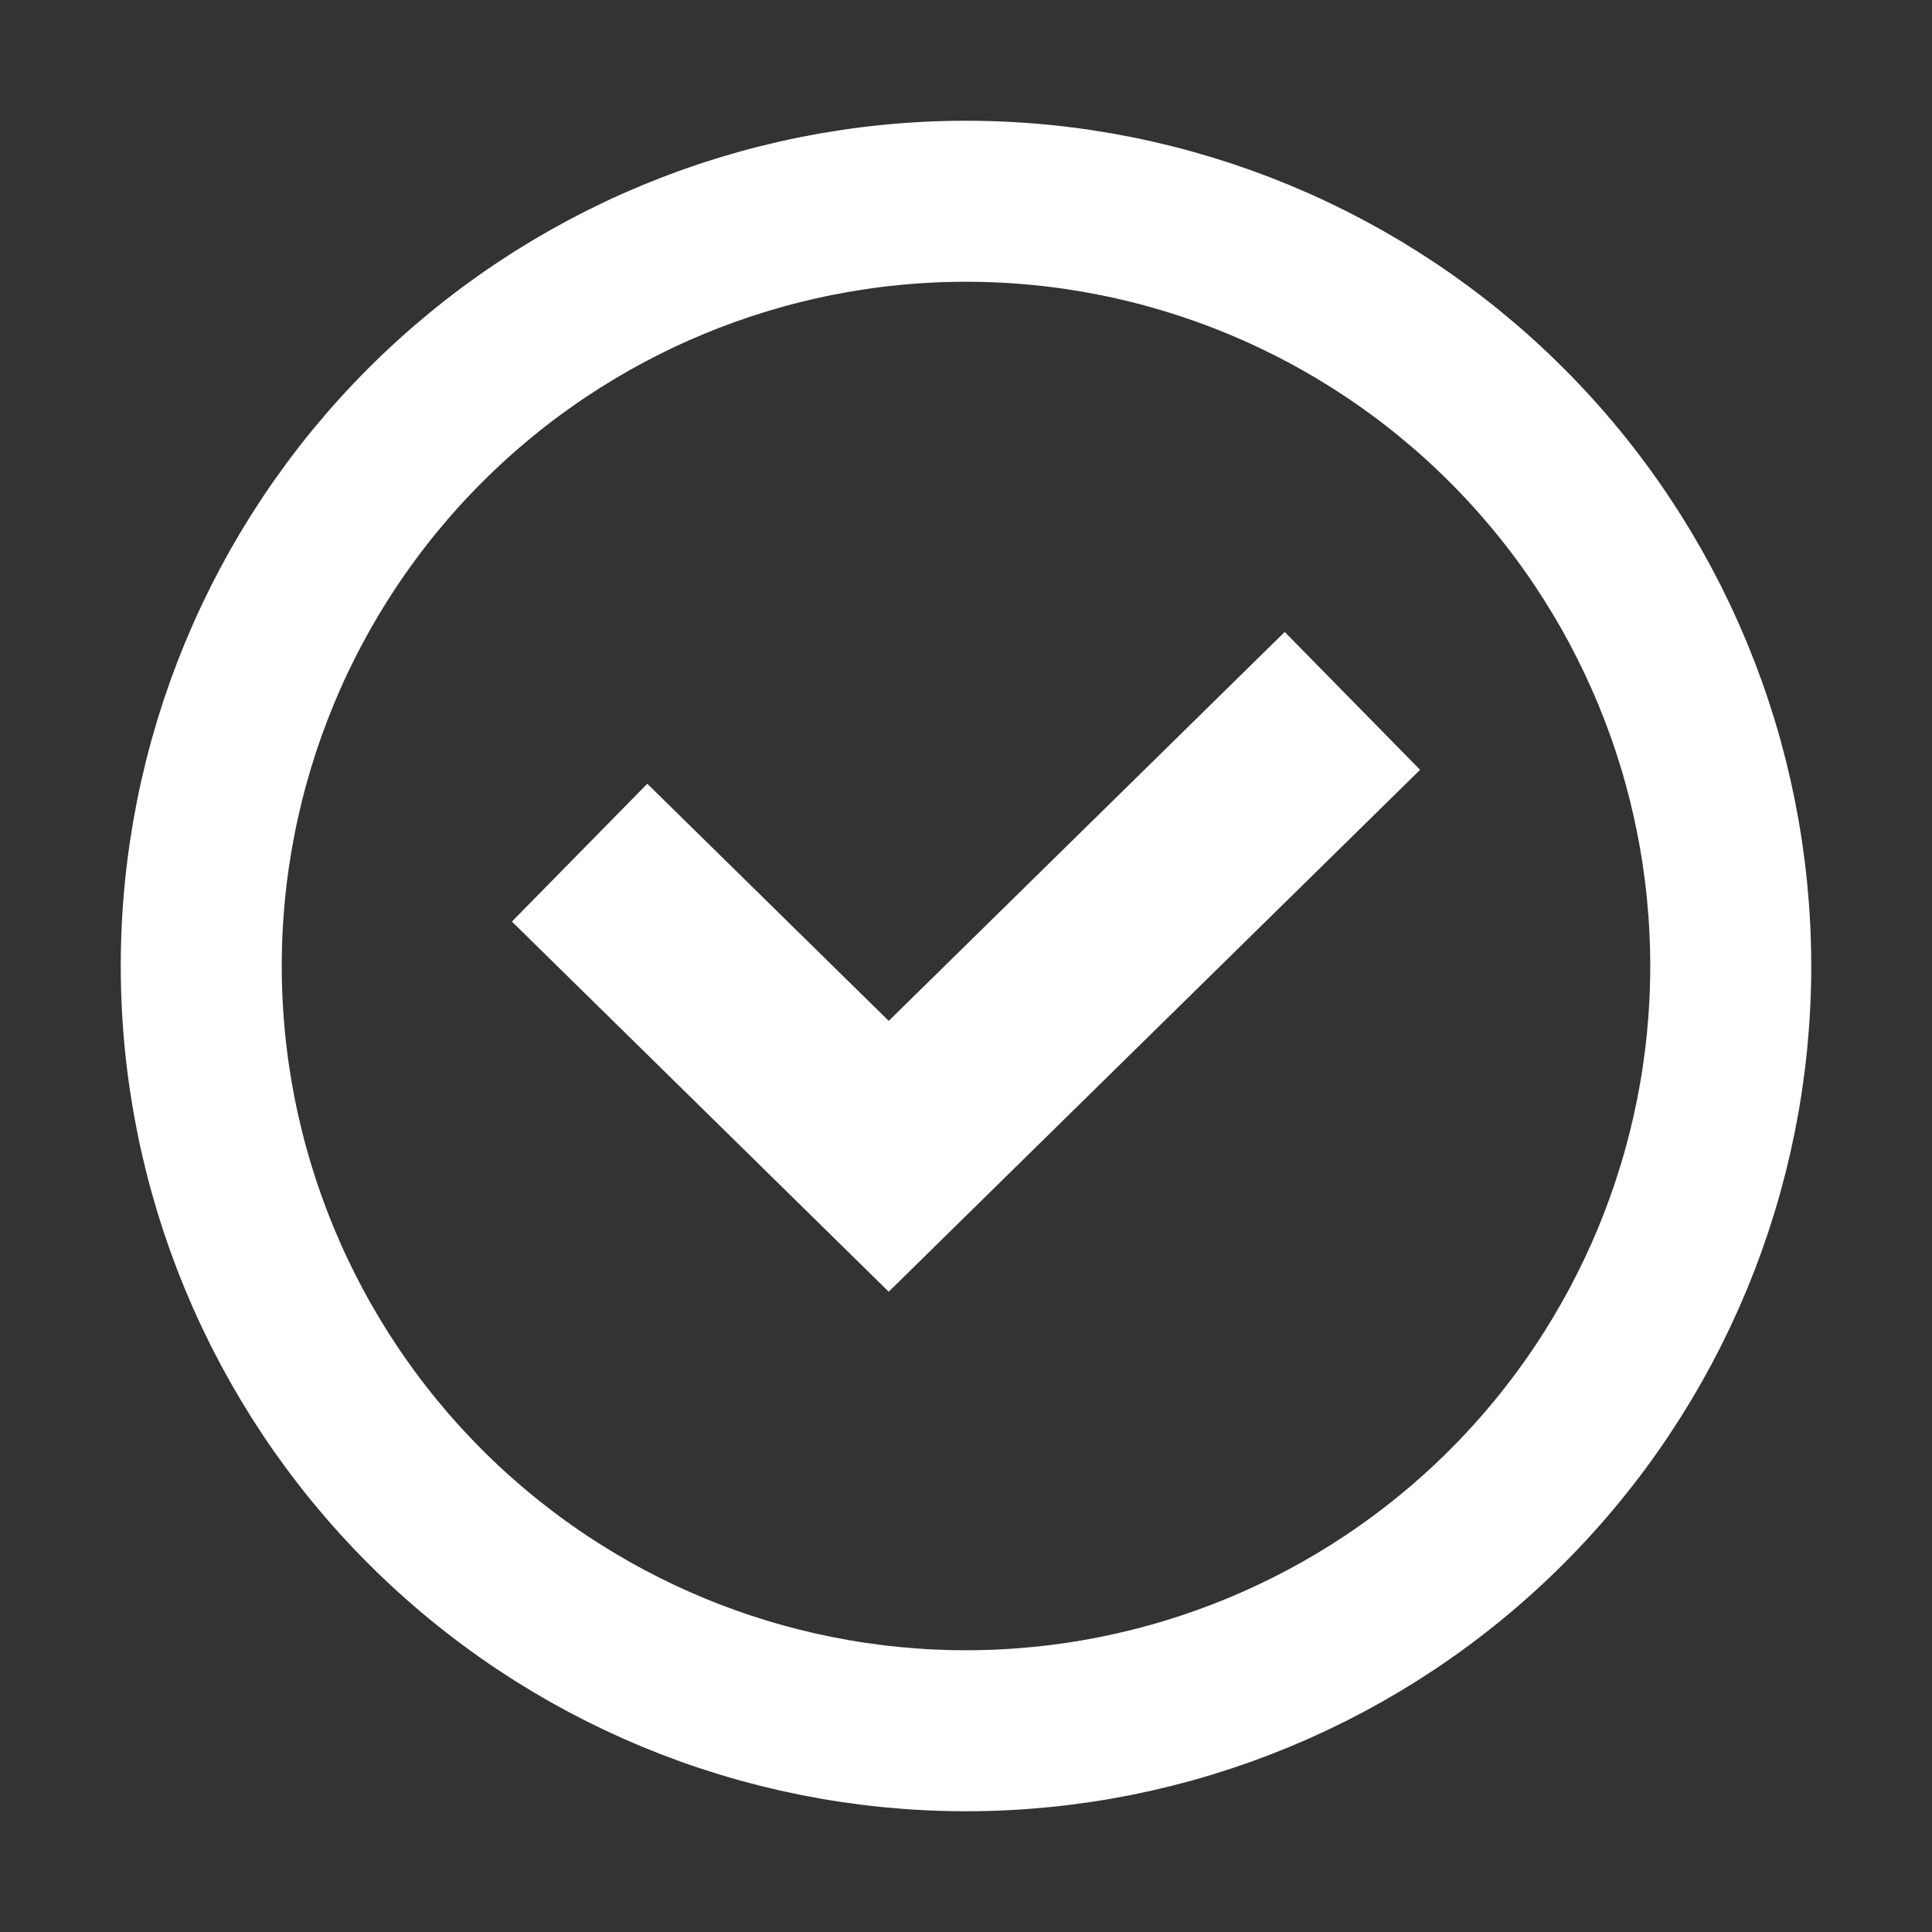 <svg viewBox="0 0 18 18" fill="none" xmlns="http://www.w3.org/2000/svg">
<rect x="0" y="0" width="18" height="18" fill="#333333" stroke="none"/>
<g id="Frame">
<path id="Vector" d="M9 1.875C10.89 1.875 12.702 2.626 14.038 3.962C15.374 5.298 16.125 7.11 16.125 9C16.125 10.89 15.374 12.702 14.038 14.038C12.702 15.374 10.89 16.125 9 16.125C7.11 16.125 5.298 15.374 3.962 14.038C2.626 12.702 1.875 10.89 1.875 9C1.875 7.11 2.626 5.298 3.962 3.962C5.298 2.626 7.11 1.875 9 1.875Z" stroke="white" stroke-width="1.5"/>
<path id="Vector_2" d="M12.6 6.53L8.28 10.773L5.4 7.944" stroke="white" stroke-width="1.8"/>
</g>
</svg>
